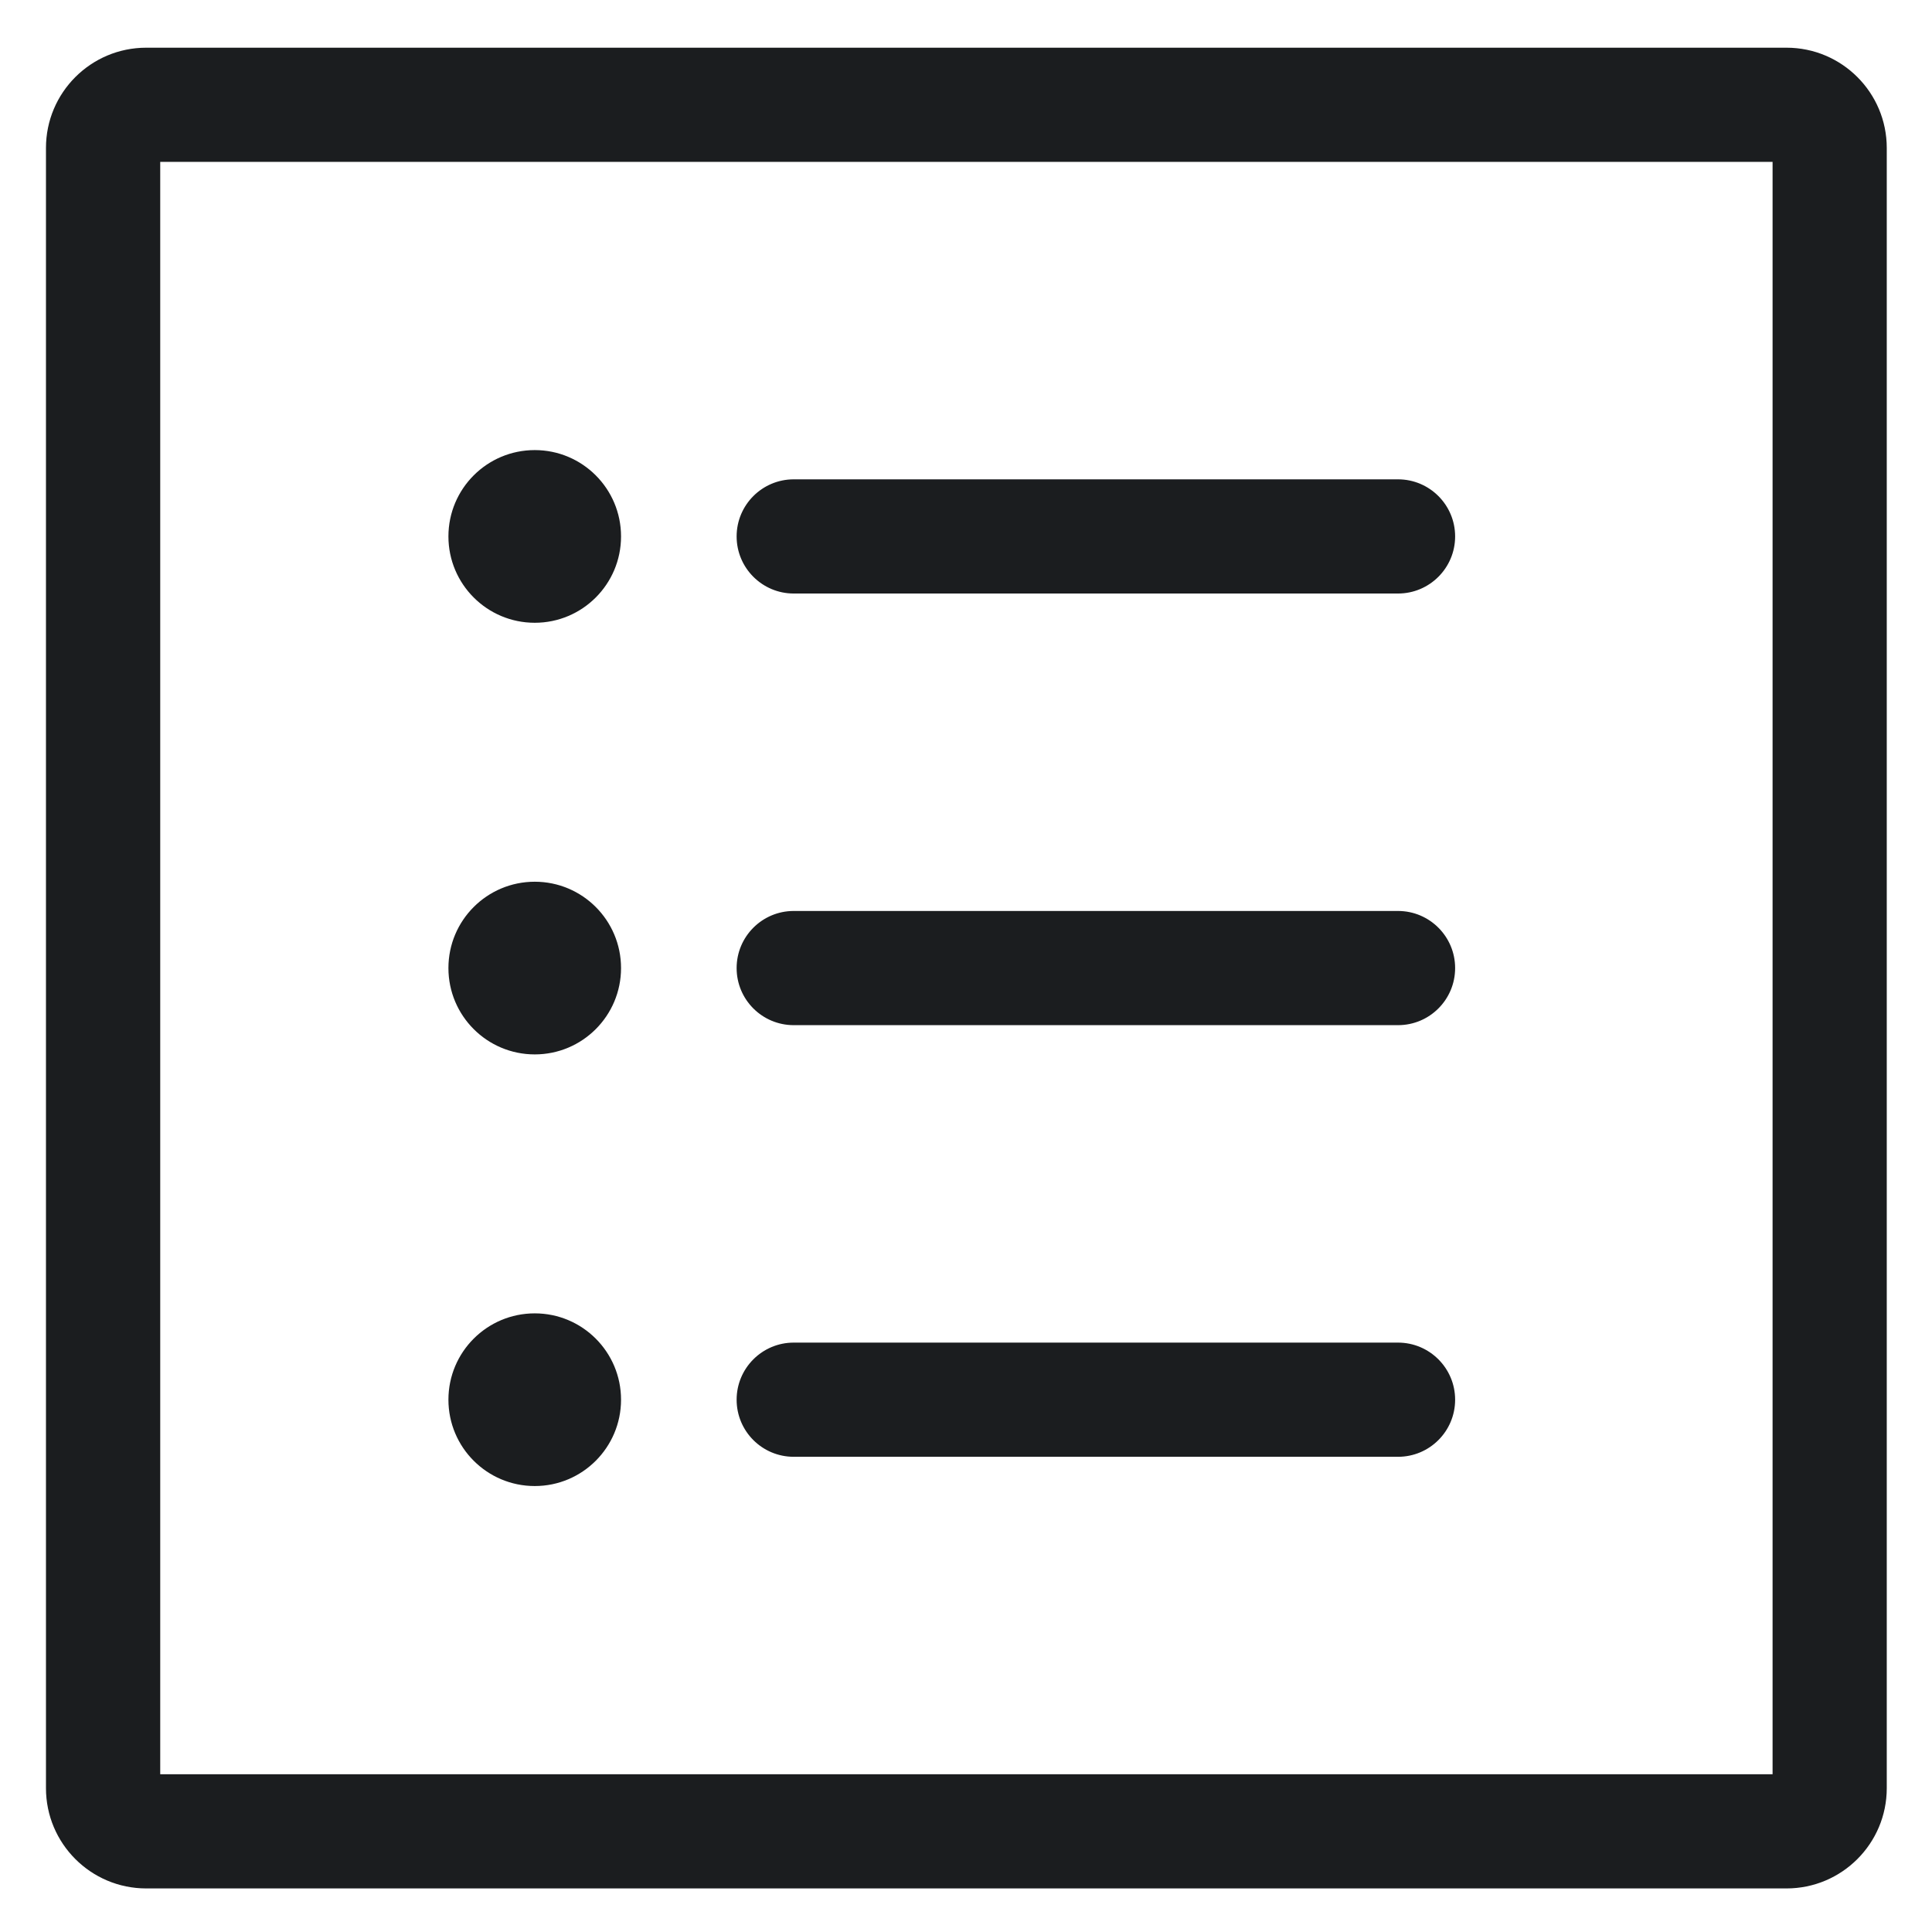<svg width="29" height="29" viewBox="0 0 29 29" fill="none" xmlns="http://www.w3.org/2000/svg">
<path fill-rule="evenodd" clip-rule="evenodd" d="M2.195 0.716C1.364 0.716 0.69 1.39 0.69 2.221V26.841C0.69 27.672 1.364 28.346 2.195 28.346H26.816C27.647 28.346 28.321 27.672 28.321 26.841V2.221C28.321 1.39 27.647 0.716 26.816 0.716H2.195ZM2.405 26.632V2.43H26.607V26.632H2.405ZM11.914 7.195C11.441 7.195 11.057 7.579 11.057 8.052C11.057 8.525 11.441 8.909 11.914 8.909H20.985C21.458 8.909 21.842 8.525 21.842 8.052C21.842 7.579 21.458 7.195 20.985 7.195H11.914ZM11.914 13.674C11.441 13.674 11.057 14.058 11.057 14.531C11.057 15.005 11.441 15.388 11.914 15.388H20.985C21.458 15.388 21.842 15.005 21.842 14.531C21.842 14.058 21.458 13.674 20.985 13.674H11.914ZM11.914 20.153C11.441 20.153 11.057 20.537 11.057 21.01C11.057 21.484 11.441 21.867 11.914 21.867H20.985C21.458 21.867 21.842 21.484 21.842 21.01C21.842 20.537 21.458 20.153 20.985 20.153H11.914ZM9.322 8.052C9.322 8.768 8.742 9.348 8.027 9.348C7.311 9.348 6.731 8.768 6.731 8.052C6.731 7.336 7.311 6.756 8.027 6.756C8.742 6.756 9.322 7.336 9.322 8.052ZM8.027 15.827C8.742 15.827 9.322 15.247 9.322 14.531C9.322 13.815 8.742 13.235 8.027 13.235C7.311 13.235 6.731 13.815 6.731 14.531C6.731 15.247 7.311 15.827 8.027 15.827ZM9.322 21.01C9.322 21.726 8.742 22.306 8.027 22.306C7.311 22.306 6.731 21.726 6.731 21.01C6.731 20.294 7.311 19.714 8.027 19.714C8.742 19.714 9.322 20.294 9.322 21.01Z" fill="#1B1D1F"/>
</svg>
